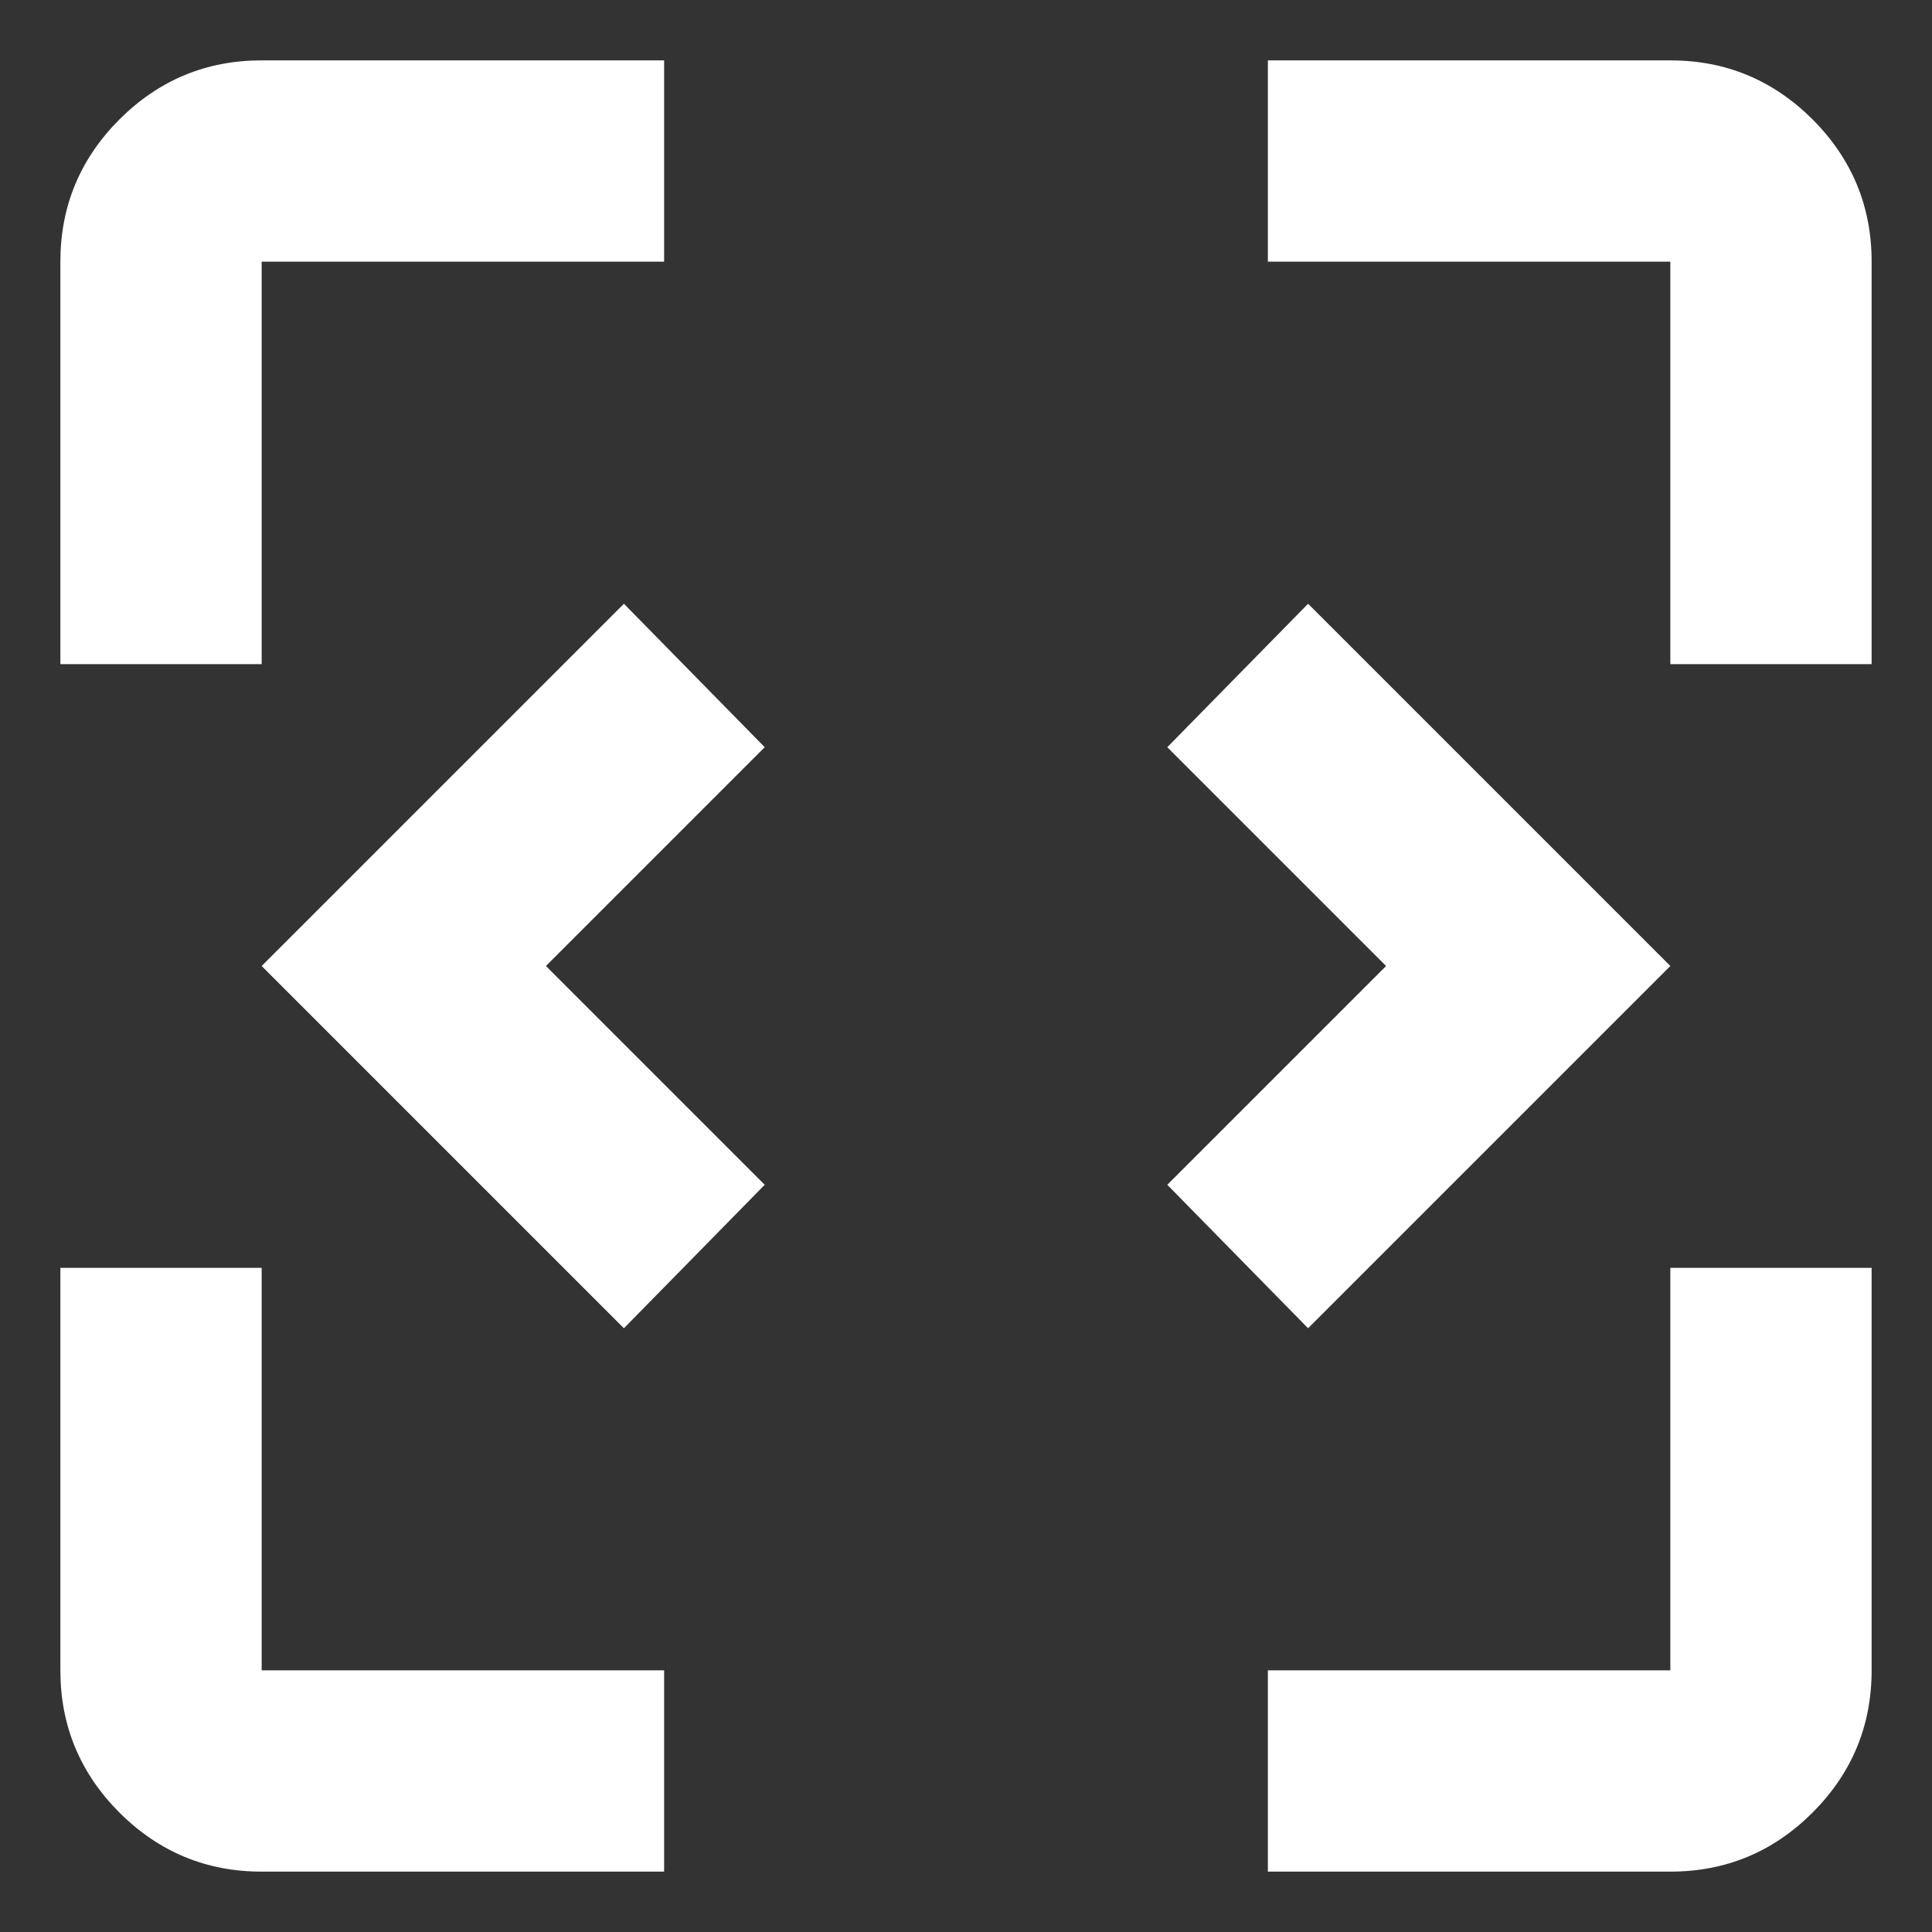 <svg width="16" height="16" viewBox="0 0 16 16" fill="none" xmlns="http://www.w3.org/2000/svg">
<rect x="0" y="0" width="16" height="16" fill="#333333" stroke="none"/>
<path d="M2.167 15.5C1.708 15.5 1.316 15.337 0.989 15.011C0.663 14.684 0.5 14.292 0.5 13.833V10.5H2.167V13.833H5.5V15.5H2.167ZM10.5 15.5V13.833H13.833V10.5H15.5V13.833C15.5 14.292 15.337 14.684 15.011 15.011C14.684 15.337 14.292 15.5 13.833 15.5H10.5ZM5.167 11L2.167 8L5.167 5L6.333 6.188L4.521 8L6.333 9.812L5.167 11ZM10.833 11L9.667 9.812L11.479 8L9.667 6.188L10.833 5L13.833 8L10.833 11ZM0.5 5.5V2.167C0.5 1.708 0.663 1.316 0.989 0.989C1.316 0.663 1.708 0.5 2.167 0.5H5.5V2.167H2.167V5.5H0.5ZM13.833 5.5V2.167H10.5V0.5H13.833C14.292 0.5 14.684 0.663 15.011 0.989C15.337 1.316 15.5 1.708 15.5 2.167V5.5H13.833Z" fill="white"/>
</svg>

